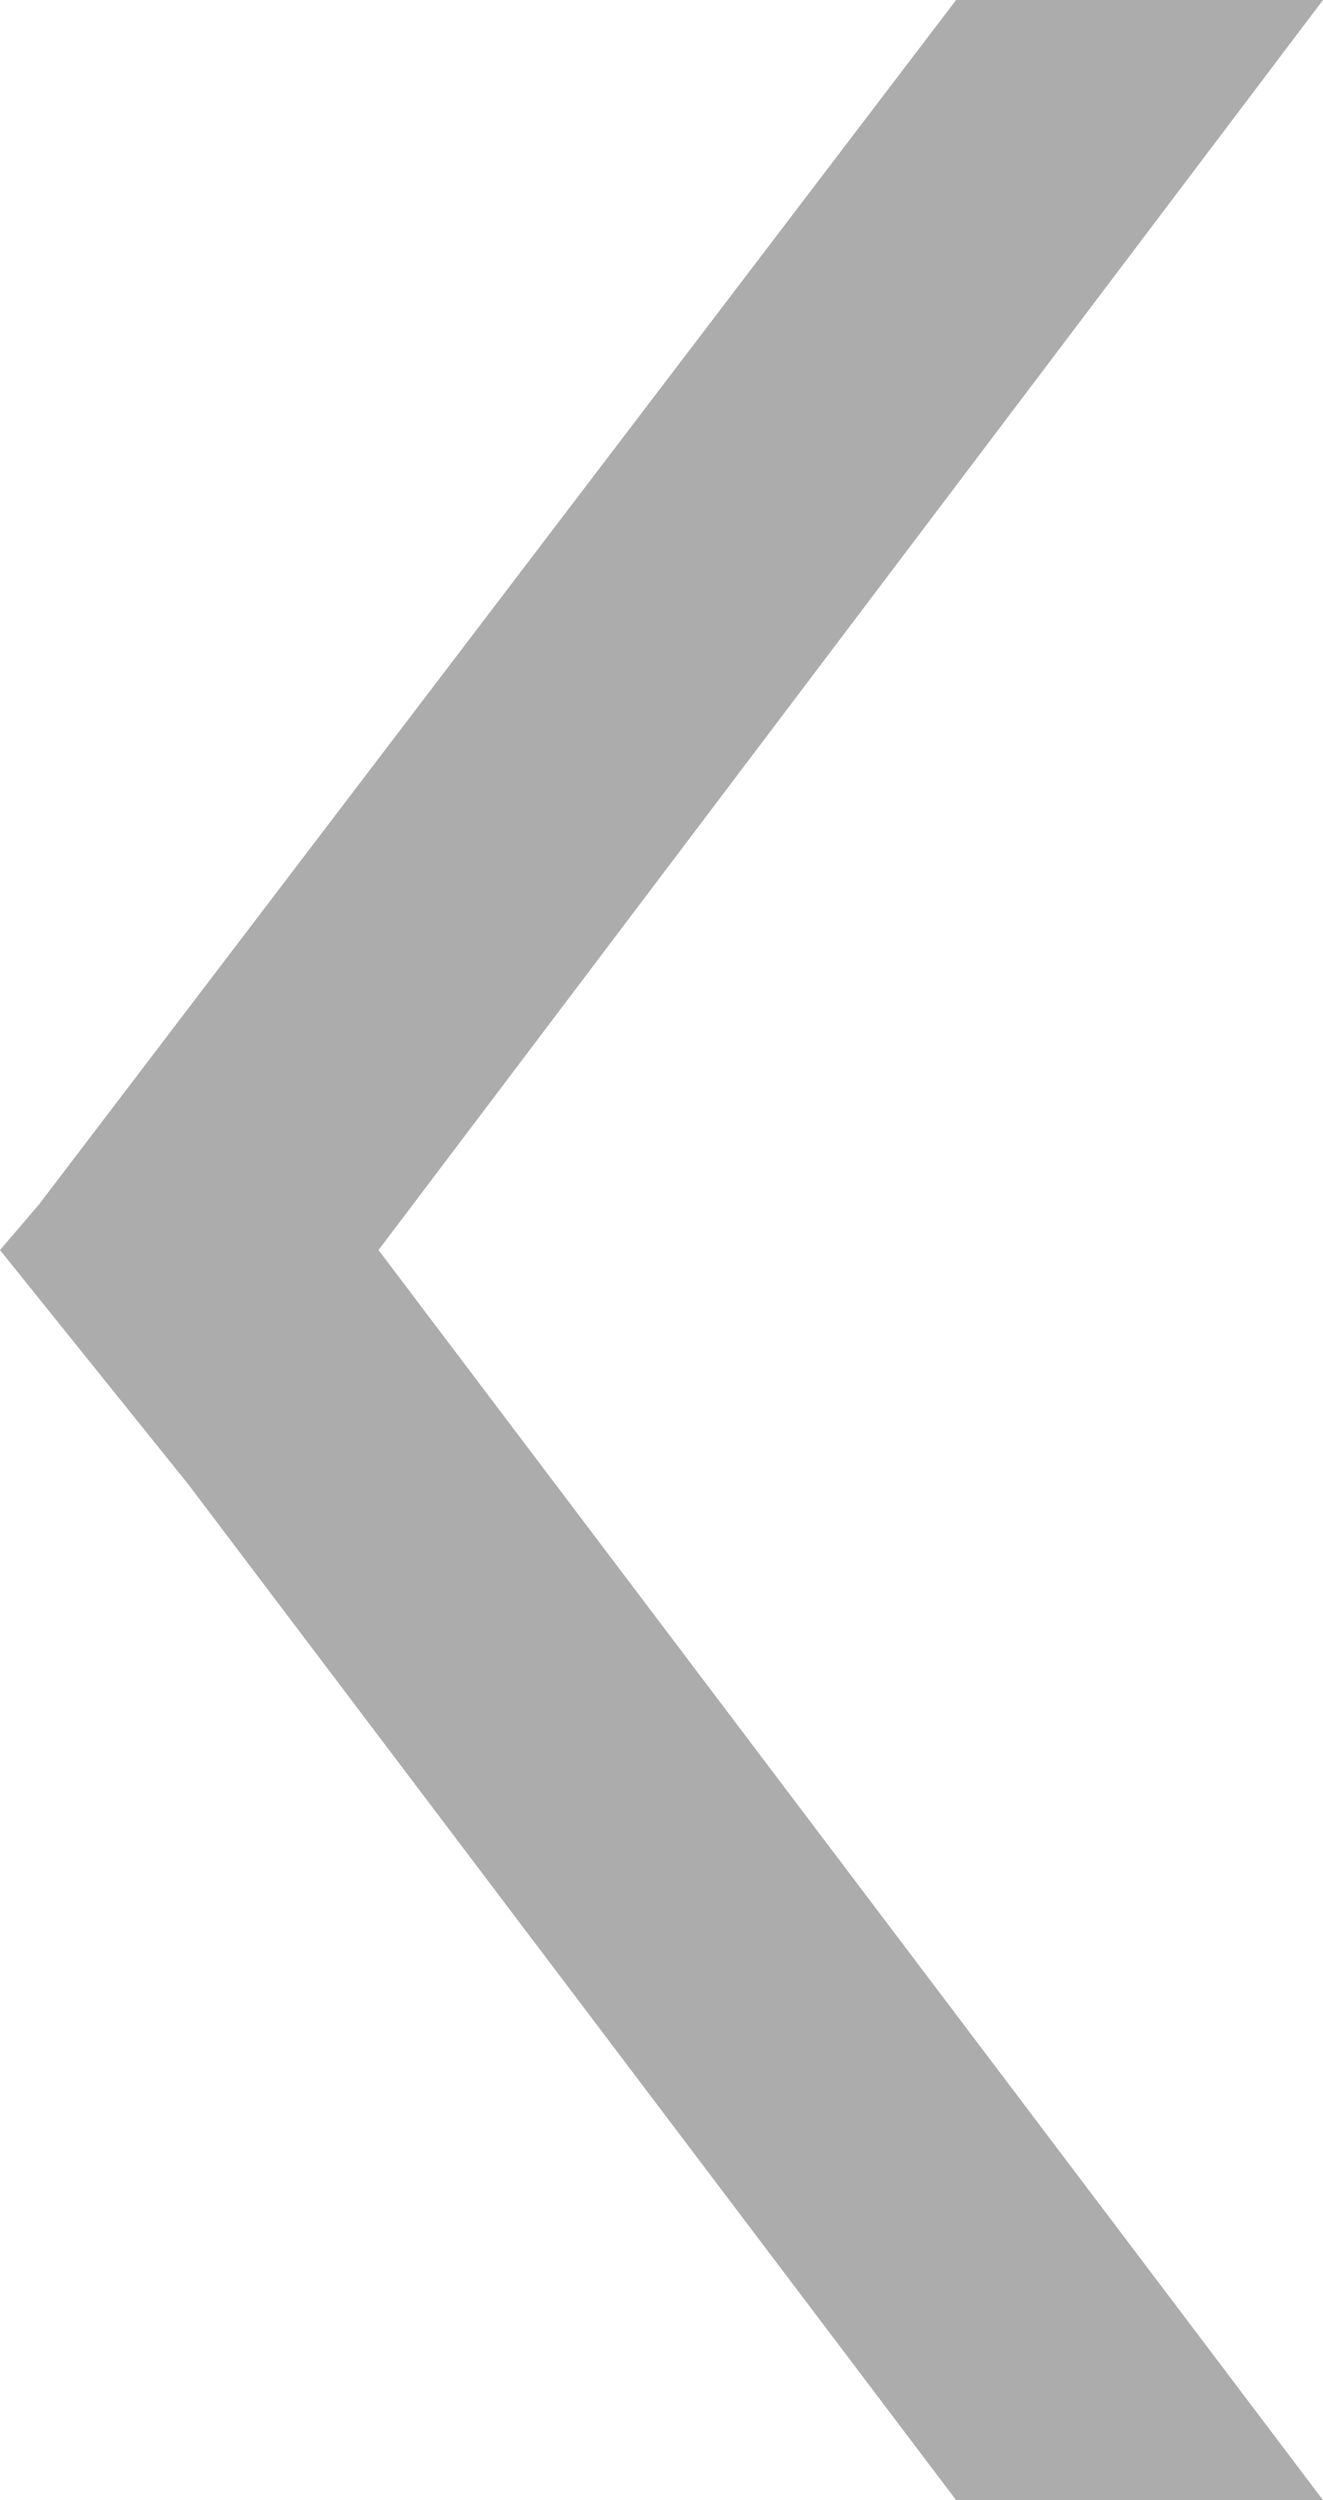 <svg width="9" height="17" viewBox="0 0 9 17" fill="none" xmlns="http://www.w3.org/2000/svg">
<path d="M9 0L6.843 -1.88563e-07L6.504 -2.18176e-07L0.266 8.189L-1.16426e-06 8.5L1.28 10.092L6.504 17L6.844 17L9 17L2.575 8.5L9 0Z" fill="#ACACAD"/>
</svg>
